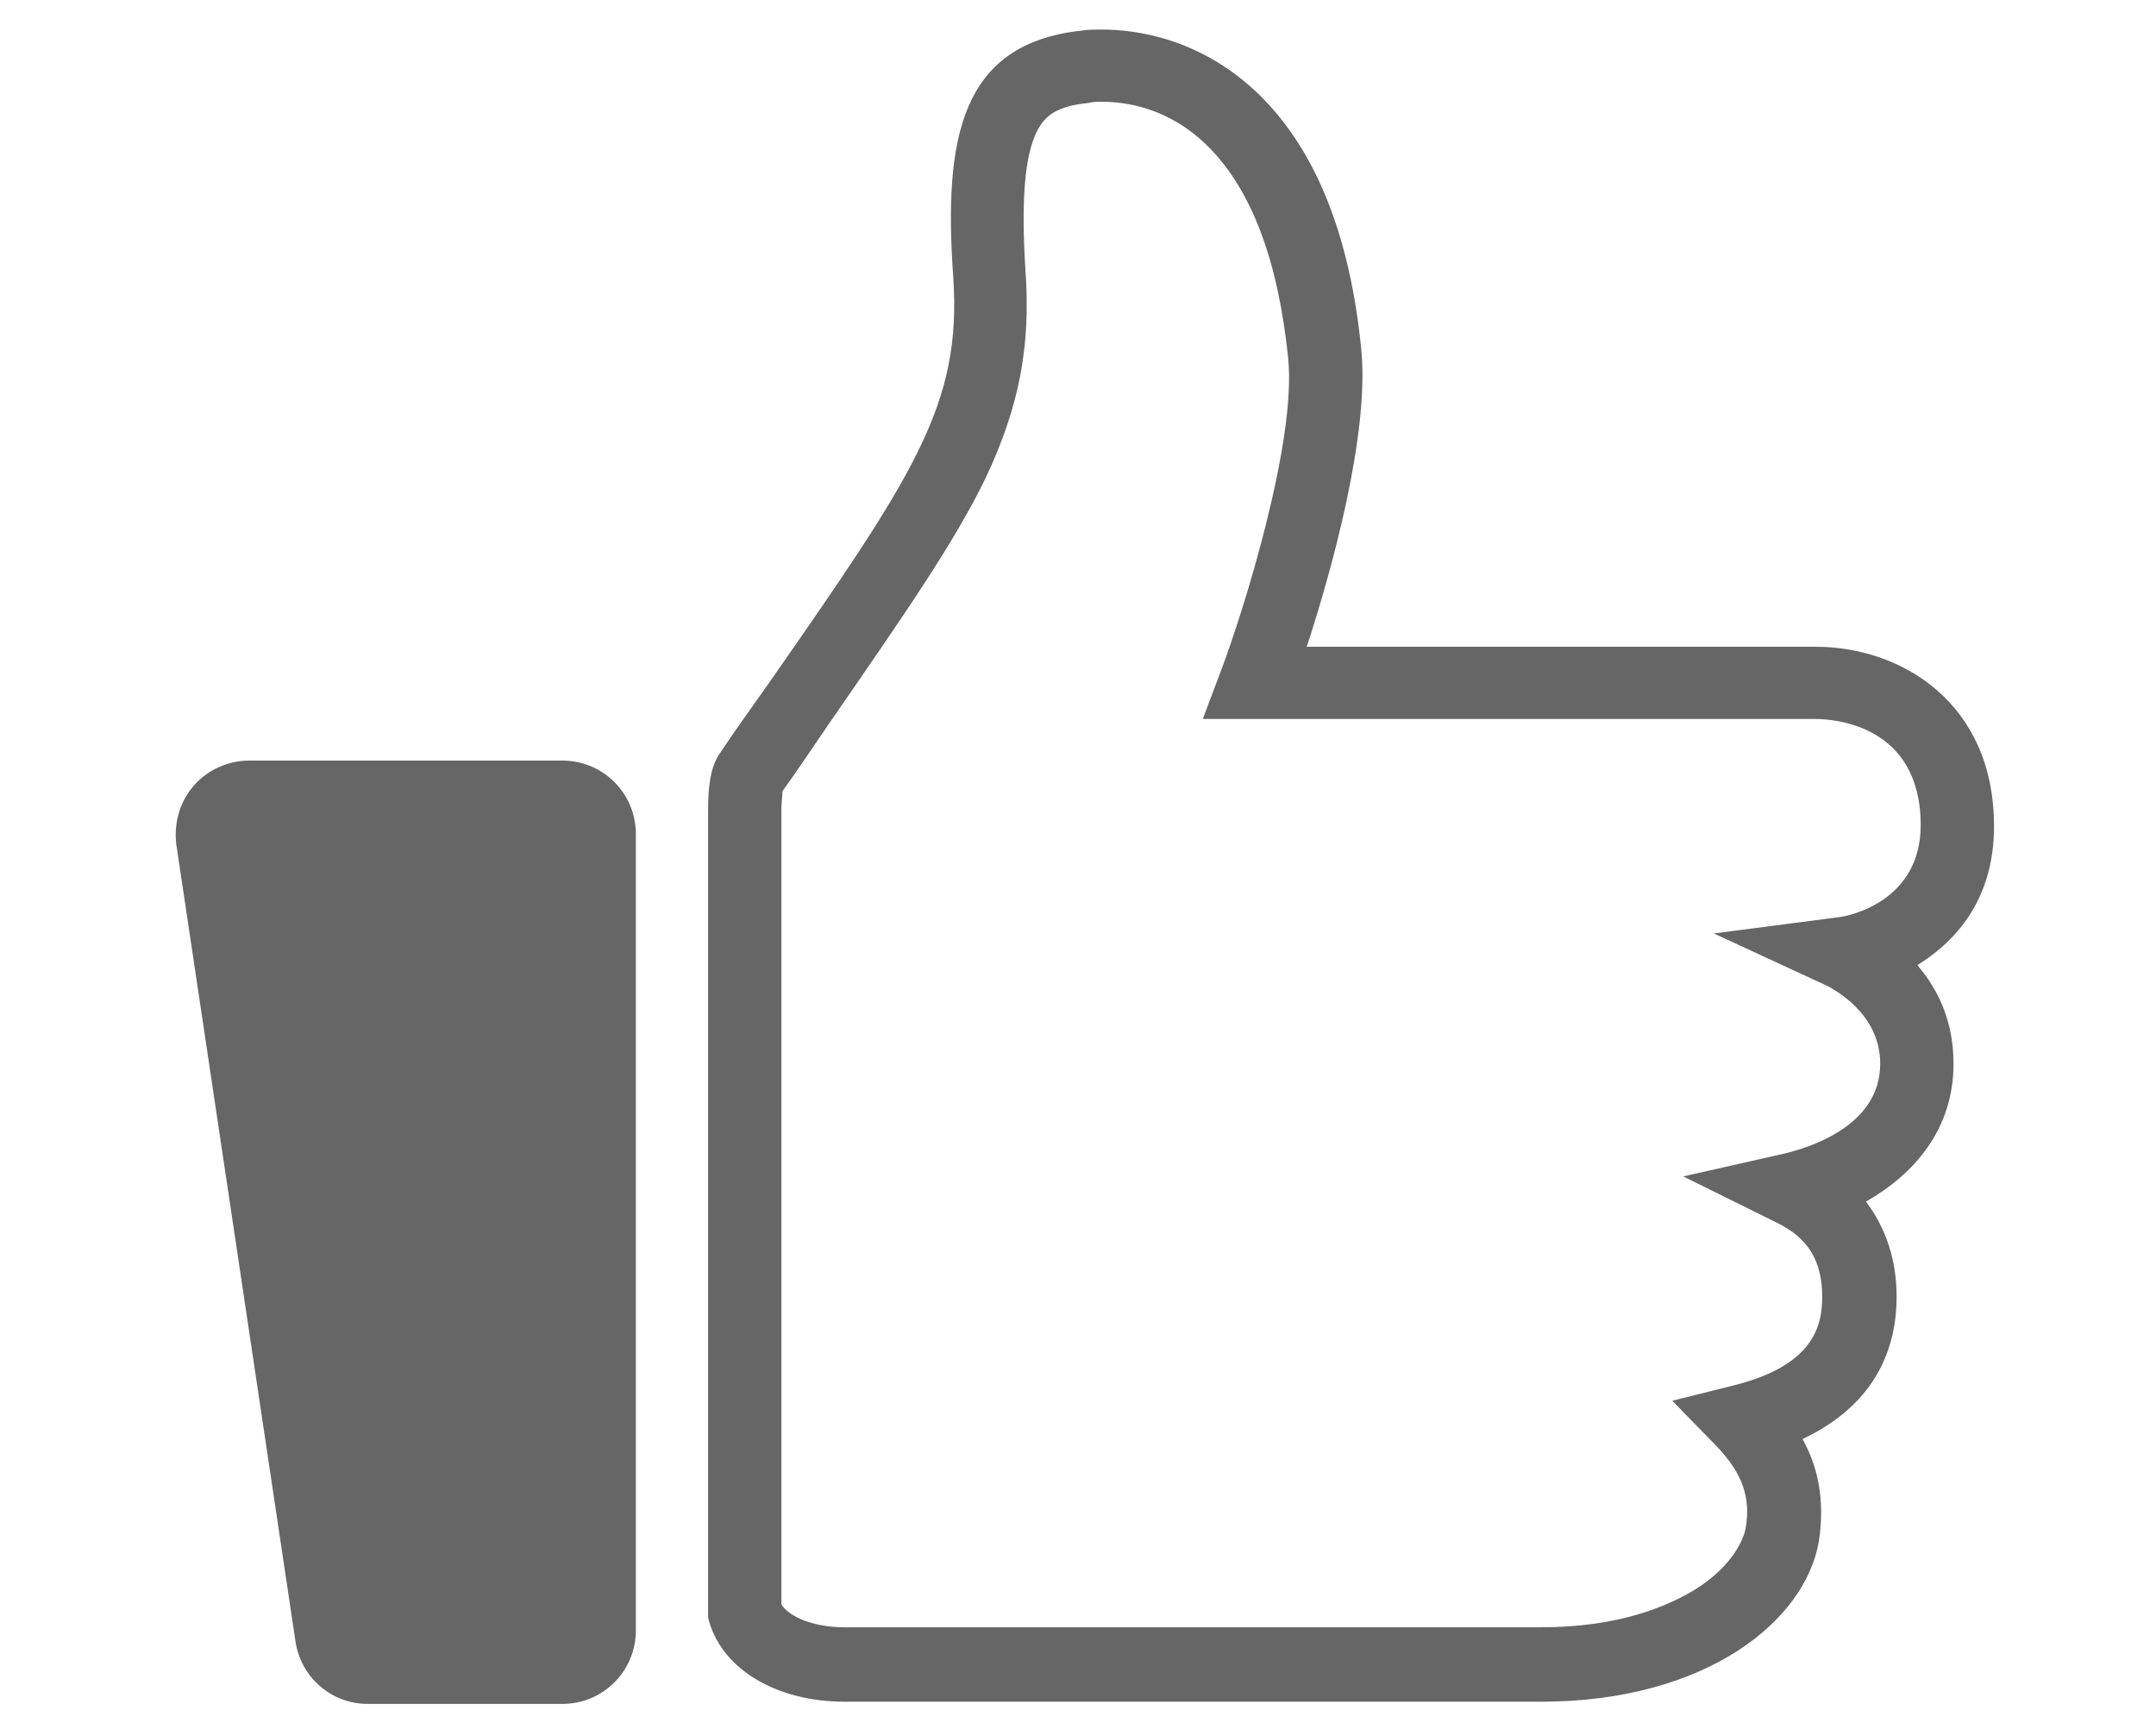 <?xml version="1.0" encoding="utf-8"?>
<!-- Generator: Adobe Illustrator 19.0.1, SVG Export Plug-In . SVG Version: 6.00 Build 0)  -->
<svg version="1.1" id="Layer_1" xmlns="http://www.w3.org/2000/svg" xmlns:xlink="http://www.w3.org/1999/xlink" x="0px" y="0px"
	 viewBox="0 0 197 158" style="enable-background:new 0 0 197 158;" xml:space="preserve">
<style type="text/css">
	.st0{fill:#666666;}
</style>
<g>
	<path class="st0" d="M51.4,69.5H22.8c-1.9,0-3.8,0.8-5.1,2.3c-1.3,1.5-1.8,3.4-1.6,5.3L27,150c0.5,3.3,3.3,5.7,6.6,5.7h17.8
		c3.7,0,6.7-3,6.7-6.7V76.2C58.1,72.5,55.1,69.5,51.4,69.5L51.4,69.5z"/>
</g>
<path class="st0" d="M140.8,155.5H77.2c-6.2,0-11.1-2.9-12.4-7.3l-0.1-0.4V74c0-3.3,0.6-4.3,0.8-4.7l0.1-0.2
	c1.6-2.4,3.1-4.5,4.6-6.6C83.5,43.4,87.9,37,87.1,25.3C86.2,12.6,87.8,4,98.8,2.8c0.6-0.1,1.3-0.1,1.9-0.1c3.1,0,9.1,0.8,14.4,6
	c5.2,5.1,8.3,13,9.3,23.4c0.7,7.8-2.8,20.3-5,27c11.9,0,42.9,0,46.5,0c7.8,0,16.3,5.1,16.3,16.4c0,6.8-3.6,10.5-6.7,12.5
	c-0.1,0.1-0.2,0.1-0.3,0.2c1.8,2.1,3.3,5,3.3,9c0,6-3.6,10.1-8,12.6c1.8,2.4,2.8,5.3,2.8,8.7c0,4.3-1.6,9.7-8.6,13
	c1.3,2.3,2.1,5.4,1.5,9.3C165,148.1,155.9,155.5,140.8,155.5z M71.4,146.6c0.5,0.9,2.5,2.1,5.8,2.1h63.6c7.1,0,11.5-1.9,14-3.4
	c3.1-1.9,4.4-4.2,4.7-5.6c0.5-2.9-0.3-5.1-2.7-7.6l-4-4.1l5.6-1.4c7.2-1.8,8.1-5.3,8.1-8.1c0-3.3-1.3-5.4-4.2-6.8l-8.5-4.2l9.3-2.1
	c2-0.5,8.7-2.4,8.7-8.2c0-4.8-4.6-6.9-4.6-7l-10.6-4.9l11.5-1.5c0.8-0.1,7.4-1.4,7.4-8.4c0-9.2-8-9.7-9.6-9.7c-4.5,0-50.7,0-51.2,0
	l-4.8,0l1.7-4.5c2-5.3,6.9-20.9,6.1-28.5c-0.9-8.8-3.3-15.3-7.3-19.3c-3.6-3.6-7.6-4.1-9.7-4.1c-0.4,0-0.8,0-1.2,0.1
	c-3,0.3-4,1.2-4.7,2.5c-1.2,2.3-1.5,6.5-1.1,12.8c0.5,7-0.6,12.5-3.6,18.9c-2.9,6-7.5,12.6-14.4,22.6c-1.3,1.9-2.7,4-4.2,6.1
	c0,0.4-0.1,1.1-0.1,1.5V146.6z"/>
</svg>
